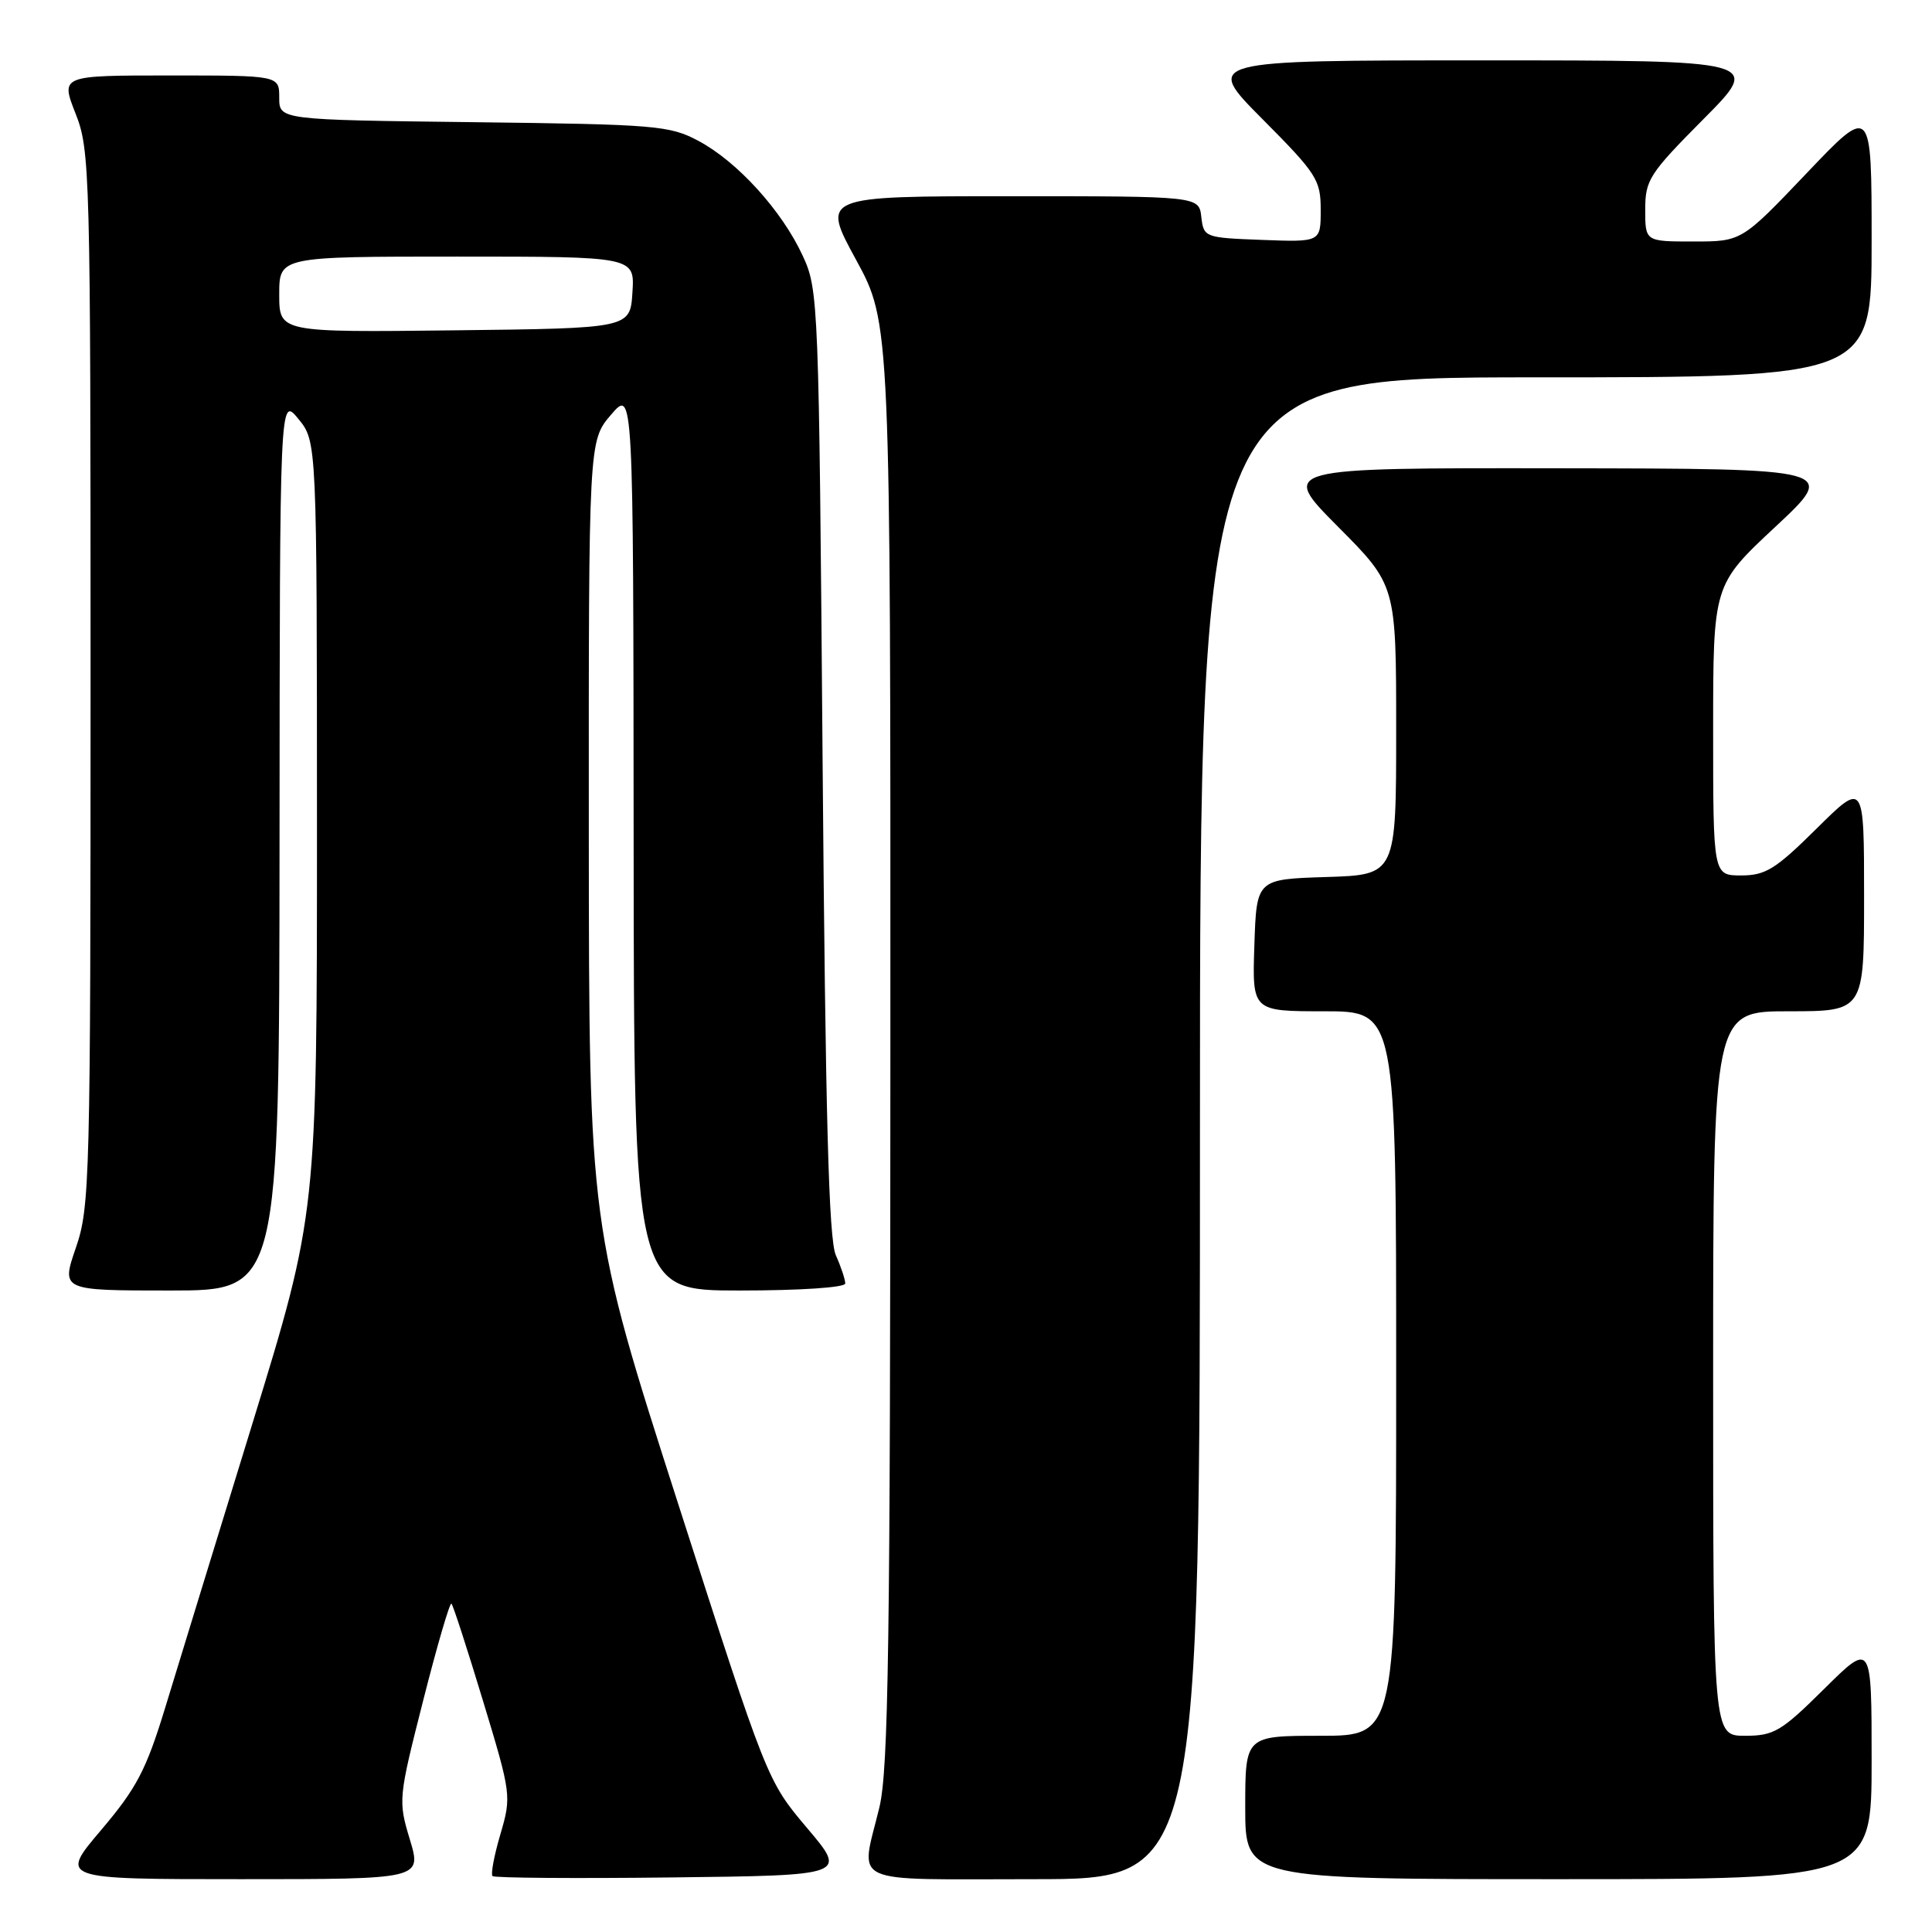 <?xml version="1.0" encoding="UTF-8" standalone="no"?>
<!DOCTYPE svg PUBLIC "-//W3C//DTD SVG 1.1//EN" "http://www.w3.org/Graphics/SVG/1.1/DTD/svg11.dtd" >
<svg xmlns="http://www.w3.org/2000/svg" xmlns:xlink="http://www.w3.org/1999/xlink" version="1.1" viewBox="0 0 256 256">
 <g >
 <path fill="currentColor"
d=" M 54.31 243.75 C 52.75 238.59 52.78 238.28 56.08 225.30 C 57.92 218.04 59.61 212.28 59.82 212.49 C 60.04 212.70 61.92 218.51 64.01 225.40 C 67.75 237.74 67.78 238.00 66.31 243.03 C 65.48 245.84 65.01 248.34 65.26 248.59 C 65.50 248.84 76.18 248.92 88.98 248.77 C 112.26 248.50 112.26 248.50 106.95 242.23 C 101.65 235.96 101.65 235.96 89.85 199.23 C 78.05 162.50 78.05 162.50 78.02 110.46 C 78.00 58.42 78.00 58.42 80.96 54.96 C 83.92 51.50 83.92 51.50 83.96 111.25 C 84.00 171.00 84.00 171.00 98.00 171.00 C 106.02 171.00 112.00 170.60 112.00 170.07 C 112.00 169.55 111.44 167.86 110.75 166.32 C 109.81 164.20 109.38 147.91 109.00 101.00 C 108.51 39.81 108.46 38.40 106.36 33.88 C 103.61 27.92 97.73 21.44 92.57 18.68 C 88.74 16.63 86.96 16.48 62.75 16.19 C 37.00 15.88 37.00 15.88 37.00 12.94 C 37.00 10.00 37.00 10.00 22.51 10.00 C 8.03 10.00 8.03 10.00 10.01 15.04 C 11.93 19.89 12.00 22.60 12.00 89.88 C 12.00 156.44 11.91 159.95 10.05 165.34 C 8.11 171.00 8.11 171.00 22.55 171.00 C 37.00 171.00 37.00 171.00 37.04 111.75 C 37.07 52.50 37.07 52.50 39.53 55.50 C 41.99 58.50 41.99 58.50 42.00 109.65 C 42.00 160.80 42.00 160.80 33.44 188.65 C 28.73 203.97 23.53 220.88 21.90 226.24 C 19.36 234.56 18.11 236.93 13.40 242.49 C 7.87 249.00 7.87 249.00 31.88 249.00 C 55.89 249.00 55.89 249.00 54.31 243.75 Z  M 159.00 149.50 C 159.00 50.00 159.00 50.00 203.50 50.00 C 248.00 50.00 248.00 50.00 248.00 31.95 C 248.00 13.90 248.00 13.90 239.39 22.95 C 230.77 32.00 230.77 32.00 224.39 32.00 C 218.00 32.00 218.00 32.00 218.00 27.77 C 218.00 23.84 218.54 23.01 225.73 15.77 C 233.45 8.00 233.45 8.00 196.50 8.00 C 159.55 8.00 159.55 8.00 167.27 15.77 C 174.49 23.03 175.00 23.83 175.00 27.81 C 175.00 32.08 175.00 32.08 167.25 31.79 C 159.62 31.50 159.50 31.46 159.18 28.75 C 158.87 26.00 158.87 26.00 133.85 26.00 C 108.84 26.00 108.84 26.00 113.42 34.40 C 118.00 42.81 118.00 42.81 117.98 138.15 C 117.97 217.94 117.73 234.48 116.52 239.50 C 114.00 249.94 111.97 249.00 137.00 249.00 C 159.00 249.00 159.00 249.00 159.00 149.50 Z  M 248.00 233.28 C 248.00 217.56 248.00 217.56 241.72 223.78 C 236.02 229.43 235.06 230.00 231.22 230.00 C 227.00 230.00 227.00 230.00 227.00 182.00 C 227.00 134.00 227.00 134.00 237.00 134.00 C 247.00 134.00 247.00 134.00 247.00 118.78 C 247.00 103.56 247.00 103.56 240.72 109.78 C 235.28 115.17 233.95 116.00 230.72 116.00 C 227.00 116.00 227.00 116.00 227.00 96.75 C 227.00 77.50 227.00 77.50 235.25 69.80 C 243.50 62.10 243.50 62.10 206.52 62.05 C 169.55 62.00 169.55 62.00 177.27 69.77 C 185.00 77.54 185.00 77.54 185.00 96.73 C 185.00 115.92 185.00 115.92 175.75 116.21 C 166.50 116.50 166.50 116.50 166.21 125.25 C 165.92 134.00 165.92 134.00 175.46 134.00 C 185.00 134.00 185.00 134.00 185.00 182.00 C 185.00 230.00 185.00 230.00 175.00 230.00 C 165.00 230.00 165.00 230.00 165.00 239.50 C 165.00 249.00 165.00 249.00 206.50 249.00 C 248.00 249.00 248.00 249.00 248.00 233.28 Z  M 37.00 39.02 C 37.00 34.00 37.00 34.00 60.55 34.00 C 84.11 34.00 84.11 34.00 83.80 38.75 C 83.50 43.50 83.50 43.50 60.25 43.77 C 37.00 44.04 37.00 44.04 37.00 39.02 Z "/>
</g>
</svg>